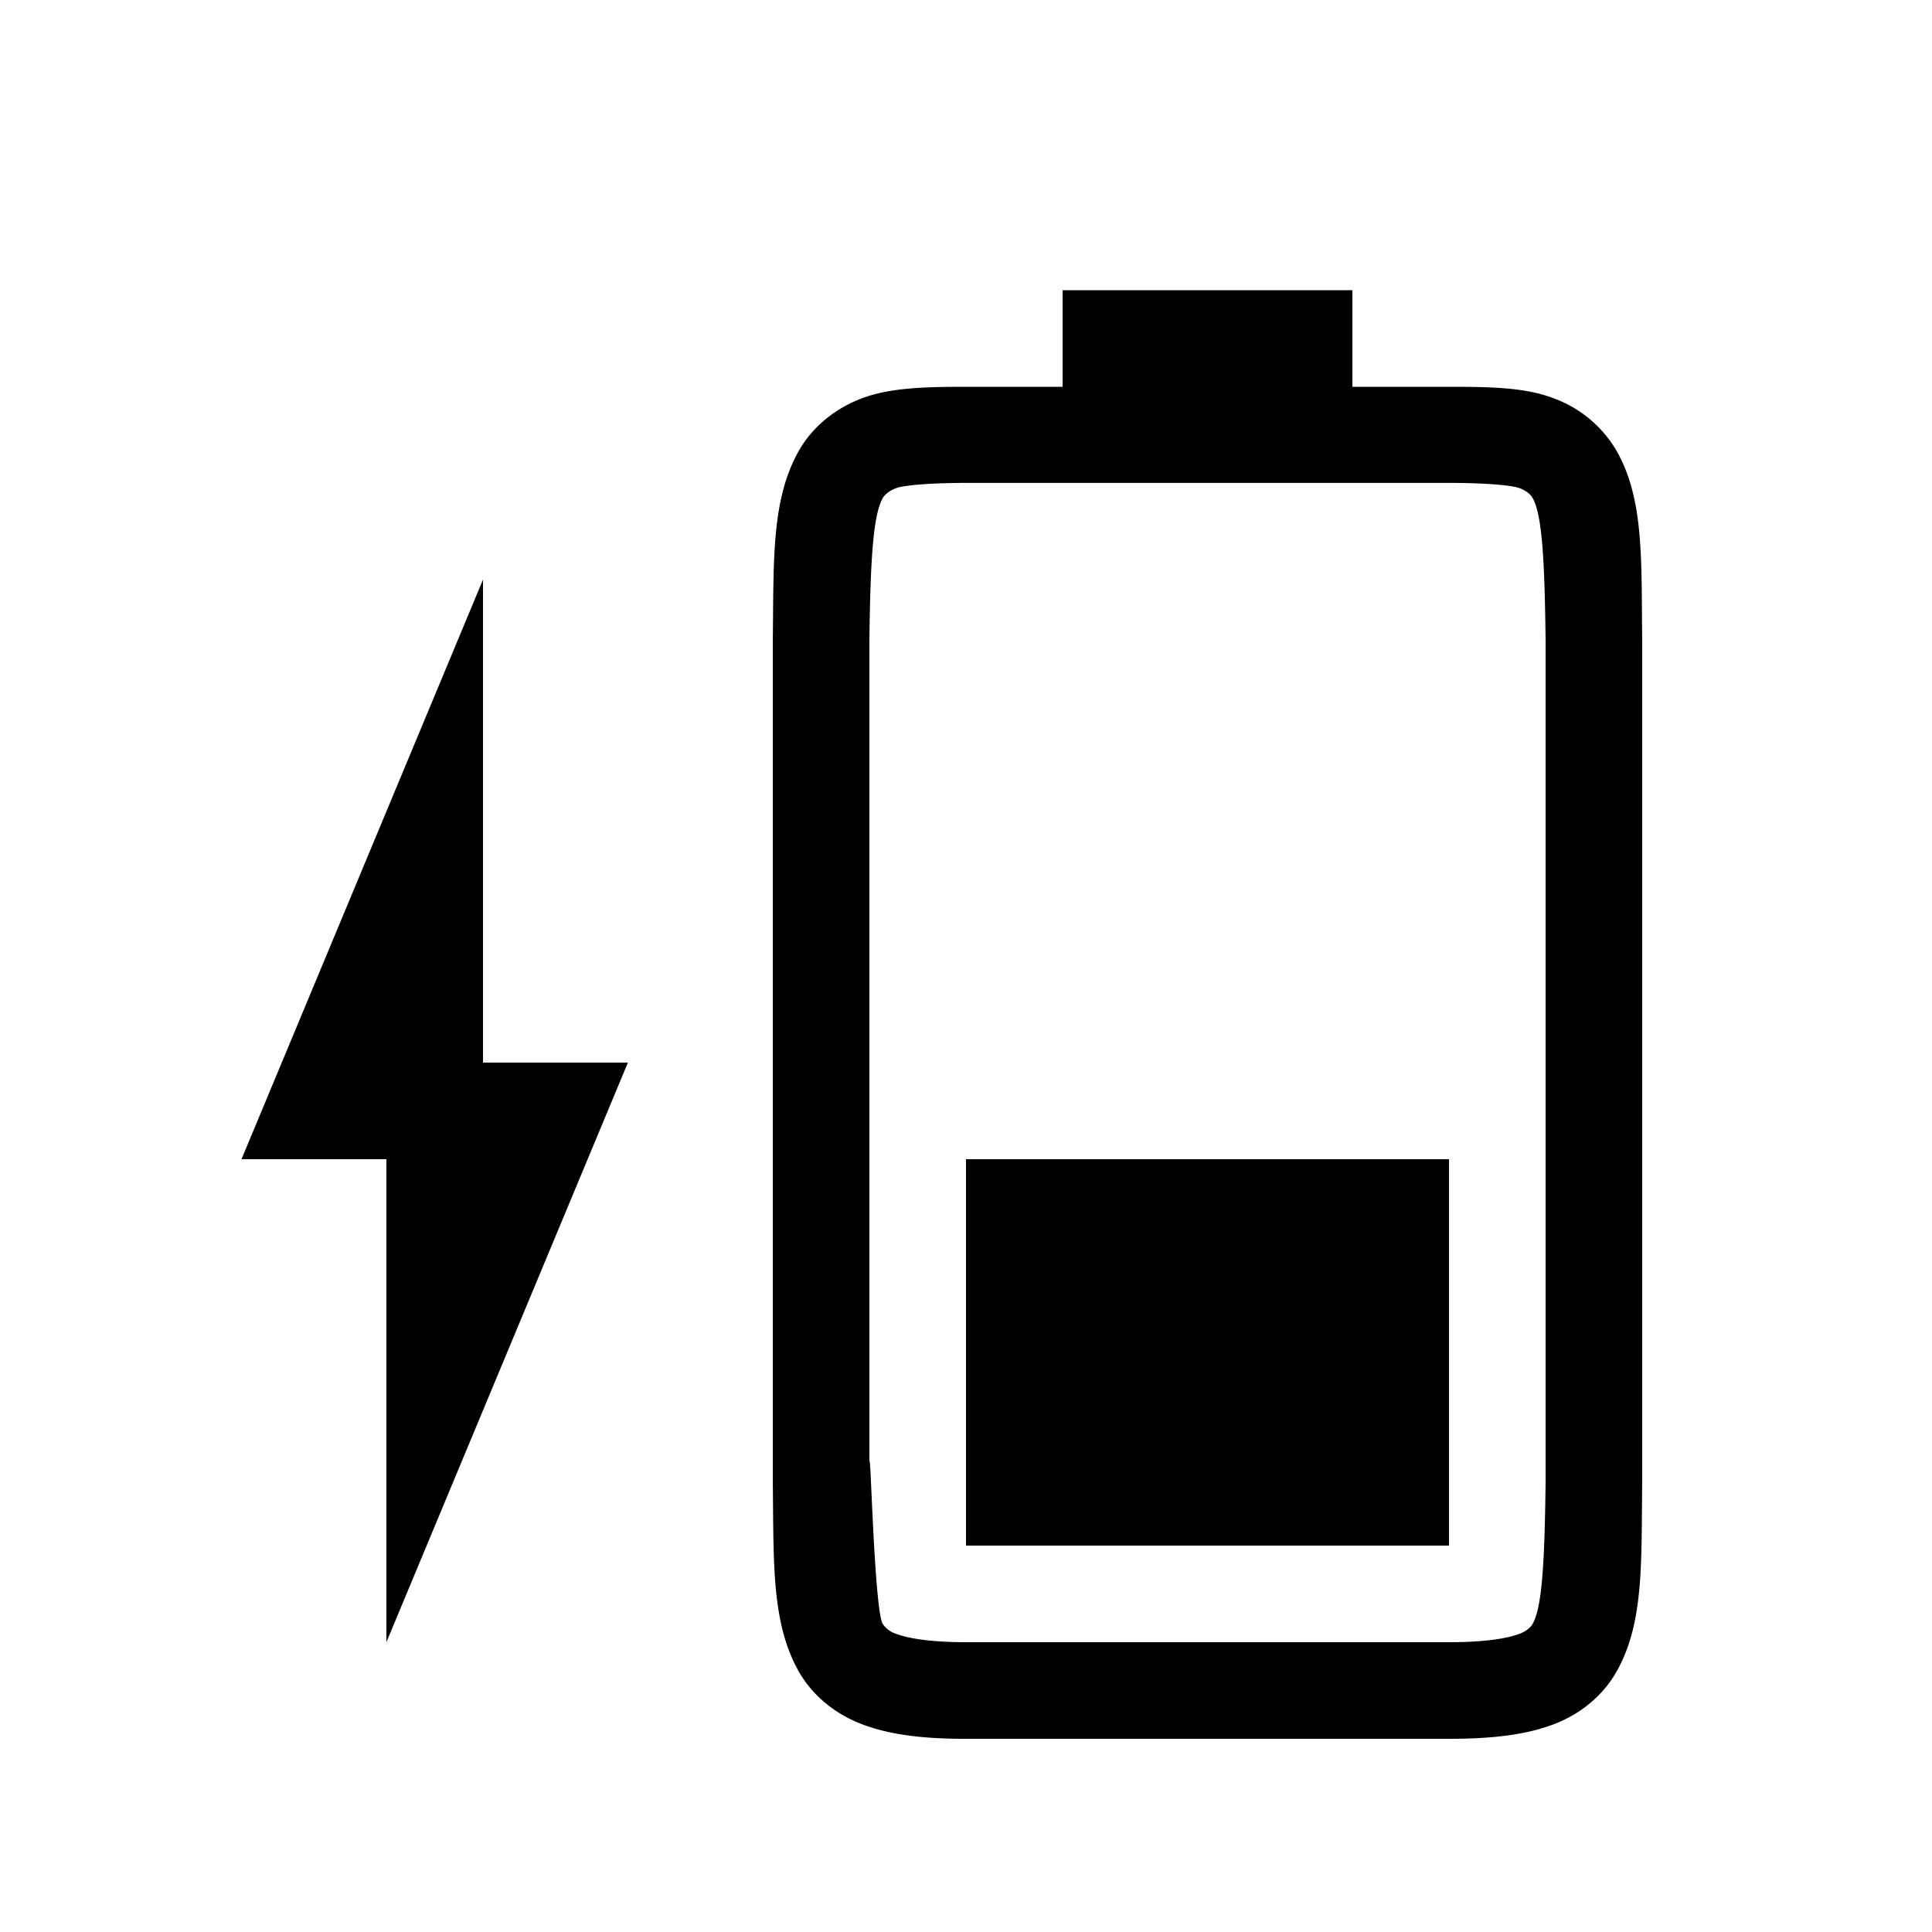 <svg width="20" height="20" version="1.1" xmlns="http://www.w3.org/2000/svg">
<g>
<path d="m10 16v-4h5v4z" color="#000000" overflow="visible"/>
<path d="m8 15.338c0.01 0.839-0.015 1.451 0.262 1.953 0.138 0.25 0.374 0.45 0.666 0.56s0.64 0.15 1.078 0.149h4.994c0.439 0 0.786-0.039 1.078-0.148 0.293-0.11 0.526-0.31 0.664-0.561 0.277-0.502 0.248-1.114 0.258-1.953v-8.703c-0.01-0.839 0.02-1.454-0.258-1.955a1.25 1.25 0 0 0-0.664-0.559c-0.292-0.11-0.64-0.117-1.078-0.117h-1v-1h-3v1h-0.994c-0.438 0-0.786 0.01-1.078 0.117-0.293 0.11-0.528 0.308-0.666 0.559-0.277 0.501-0.252 1.116-0.262 1.955zm1-0.014v-8.692c0.01-0.852 0.04-1.297 0.137-1.474 0.016-0.03 0.057-0.073 0.143-0.106 0.06-0.023 0.298-0.053 0.726-0.053h4.994c0.428 0 0.664 0.03 0.727 0.053 0.086 0.032 0.125 0.077 0.14 0.106 0.095 0.172 0.123 0.617 0.133 1.474v8.706c-0.01 0.854-0.038 1.298-0.133 1.47-0.016 0.03-0.055 0.074-0.14 0.106-0.123 0.046-0.349 0.086-0.727 0.086h-4.994c-0.378 0-0.604-0.04-0.727-0.086a0.262 0.262 0 0 1-0.142-0.105c-0.098-0.178-0.137-2.35-0.137-1.485z" color="#000000" font-weight="400" overflow="visible" style="font-feature-settings:normal;font-variant-alternates:normal;font-variant-caps:normal;font-variant-ligatures:none;font-variant-numeric:normal;font-variant-position:normal;isolation:auto;mix-blend-mode:normal;shape-padding:0;text-decoration-color:#000000;text-decoration-line:none;text-decoration-style:solid;text-indent:0;text-transform:none;white-space:normal"/>
<path d="m4 17 2.5-6h-1.5v-5l-2.5 6h1.5z"/>
</g>
</svg>

